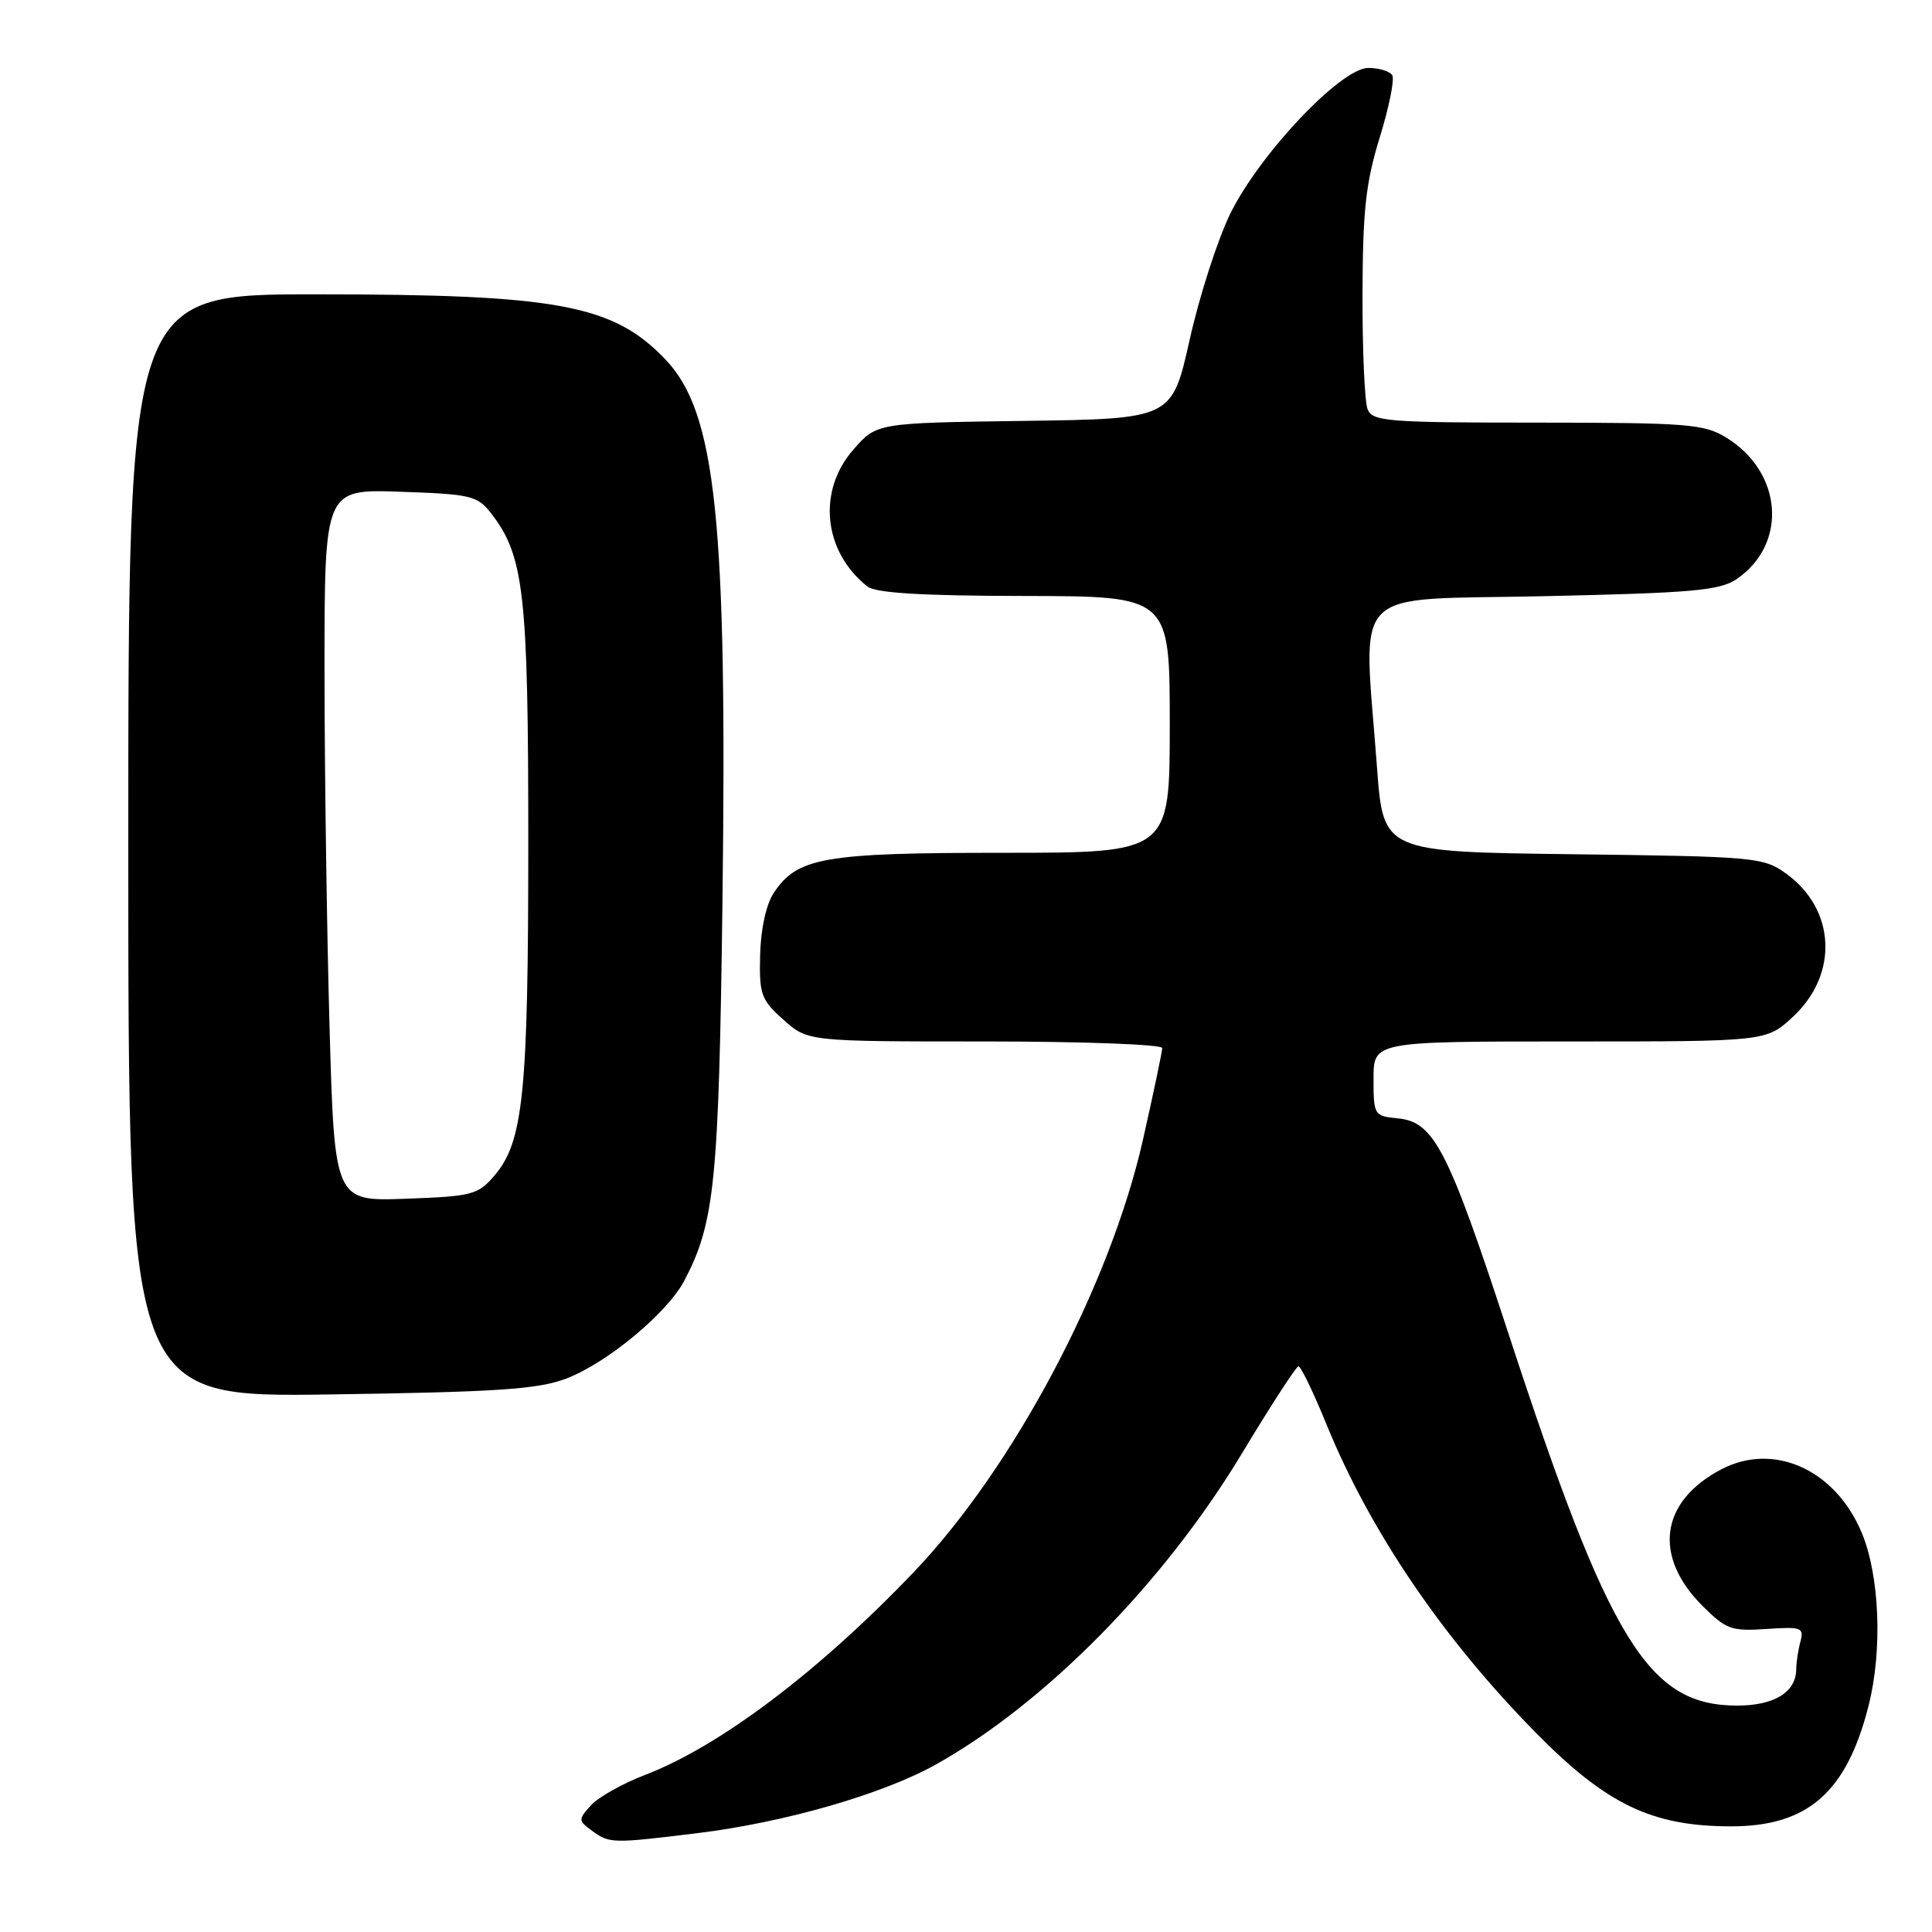 <?xml version="1.0" encoding="UTF-8" standalone="no"?>
<!DOCTYPE svg PUBLIC "-//W3C//DTD SVG 1.1//EN" "http://www.w3.org/Graphics/SVG/1.1/DTD/svg11.dtd" >
<svg xmlns="http://www.w3.org/2000/svg" xmlns:xlink="http://www.w3.org/1999/xlink" version="1.1" viewBox="0 0 256 256">
 <g >
 <path fill="currentColor"
d=" M 92.50 242.89 C 103.98 241.48 116.97 237.74 124.00 233.81 C 138.52 225.69 154.19 209.78 164.50 192.69 C 168.35 186.30 171.75 181.06 172.05 181.04 C 172.36 181.02 174.05 184.52 175.80 188.82 C 181.58 202.95 191.18 217.08 203.50 229.59 C 212.87 239.11 218.90 242.00 229.39 242.00 C 239.55 242.00 244.70 237.48 247.60 226.00 C 249.47 218.62 249.06 208.67 246.65 203.00 C 243.12 194.69 235.00 191.06 228.07 194.70 C 219.99 198.94 218.99 206.19 225.58 212.78 C 228.71 215.91 229.42 216.16 234.05 215.85 C 238.69 215.53 239.06 215.66 238.57 217.50 C 238.27 218.60 238.02 220.26 238.01 221.18 C 237.99 224.22 235.10 226.00 230.18 226.00 C 218.41 225.99 213.28 217.65 199.88 176.71 C 191.87 152.24 190.02 148.65 185.22 148.19 C 182.07 147.88 182.00 147.76 182.00 142.94 C 182.00 138.00 182.00 138.00 208.01 138.00 C 234.03 138.00 234.03 138.00 237.55 134.75 C 243.67 129.10 243.24 120.45 236.62 115.72 C 233.63 113.59 232.49 113.49 208.40 113.19 C 183.29 112.88 183.29 112.88 182.46 101.69 C 180.65 77.23 178.38 79.57 204.50 79.00 C 224.29 78.57 227.86 78.25 230.10 76.74 C 236.93 72.09 236.22 62.55 228.70 57.96 C 225.79 56.18 223.56 56.01 203.72 56.00 C 183.92 56.00 181.87 55.84 181.22 54.25 C 180.82 53.29 180.52 46.42 180.54 39.00 C 180.57 27.89 180.97 24.21 182.82 18.22 C 184.06 14.21 184.81 10.50 184.48 9.97 C 184.15 9.44 182.73 9.00 181.31 9.00 C 177.69 9.00 166.93 20.37 163.02 28.31 C 161.35 31.72 158.93 39.22 157.64 45.00 C 155.29 55.50 155.29 55.50 135.73 55.77 C 116.17 56.04 116.17 56.04 113.09 59.56 C 108.26 65.05 109.09 73.10 114.95 77.72 C 116.04 78.58 122.17 78.95 135.75 78.97 C 155.00 79.00 155.00 79.00 155.00 96.00 C 155.00 113.00 155.00 113.00 132.97 113.00 C 109.06 113.00 105.62 113.61 102.50 118.36 C 101.51 119.86 100.80 123.16 100.72 126.56 C 100.59 131.77 100.85 132.48 103.81 135.12 C 107.03 138.00 107.03 138.00 130.52 138.00 C 143.43 138.00 154.00 138.39 154.00 138.87 C 154.00 139.34 152.85 144.81 151.45 151.01 C 147.08 170.37 134.31 194.47 121.06 208.33 C 108.47 221.51 95.36 231.40 85.46 235.19 C 82.51 236.32 79.29 238.13 78.31 239.21 C 76.60 241.10 76.60 241.24 78.45 242.59 C 80.77 244.28 81.09 244.29 92.50 242.89 Z  M 75.00 182.68 C 80.43 180.62 88.44 173.98 90.70 169.65 C 94.71 161.98 95.25 156.59 95.73 119.48 C 96.37 68.93 94.88 54.70 88.21 47.67 C 81.28 40.37 73.94 39.00 41.82 39.00 C 17.00 39.00 17.00 39.00 17.00 112.07 C 17.00 185.15 17.00 185.15 43.75 184.77 C 65.88 184.45 71.28 184.09 75.00 182.68 Z  M 43.66 135.84 C 43.30 123.00 43.00 101.77 43.00 88.66 C 43.00 64.81 43.00 64.81 53.06 65.16 C 62.40 65.48 63.25 65.68 65.06 68.00 C 69.45 73.66 70.00 78.54 70.00 111.63 C 70.00 144.96 69.35 151.32 65.49 155.80 C 63.33 158.32 62.55 158.52 53.75 158.84 C 44.32 159.18 44.32 159.18 43.66 135.84 Z "/>
</g>
</svg>